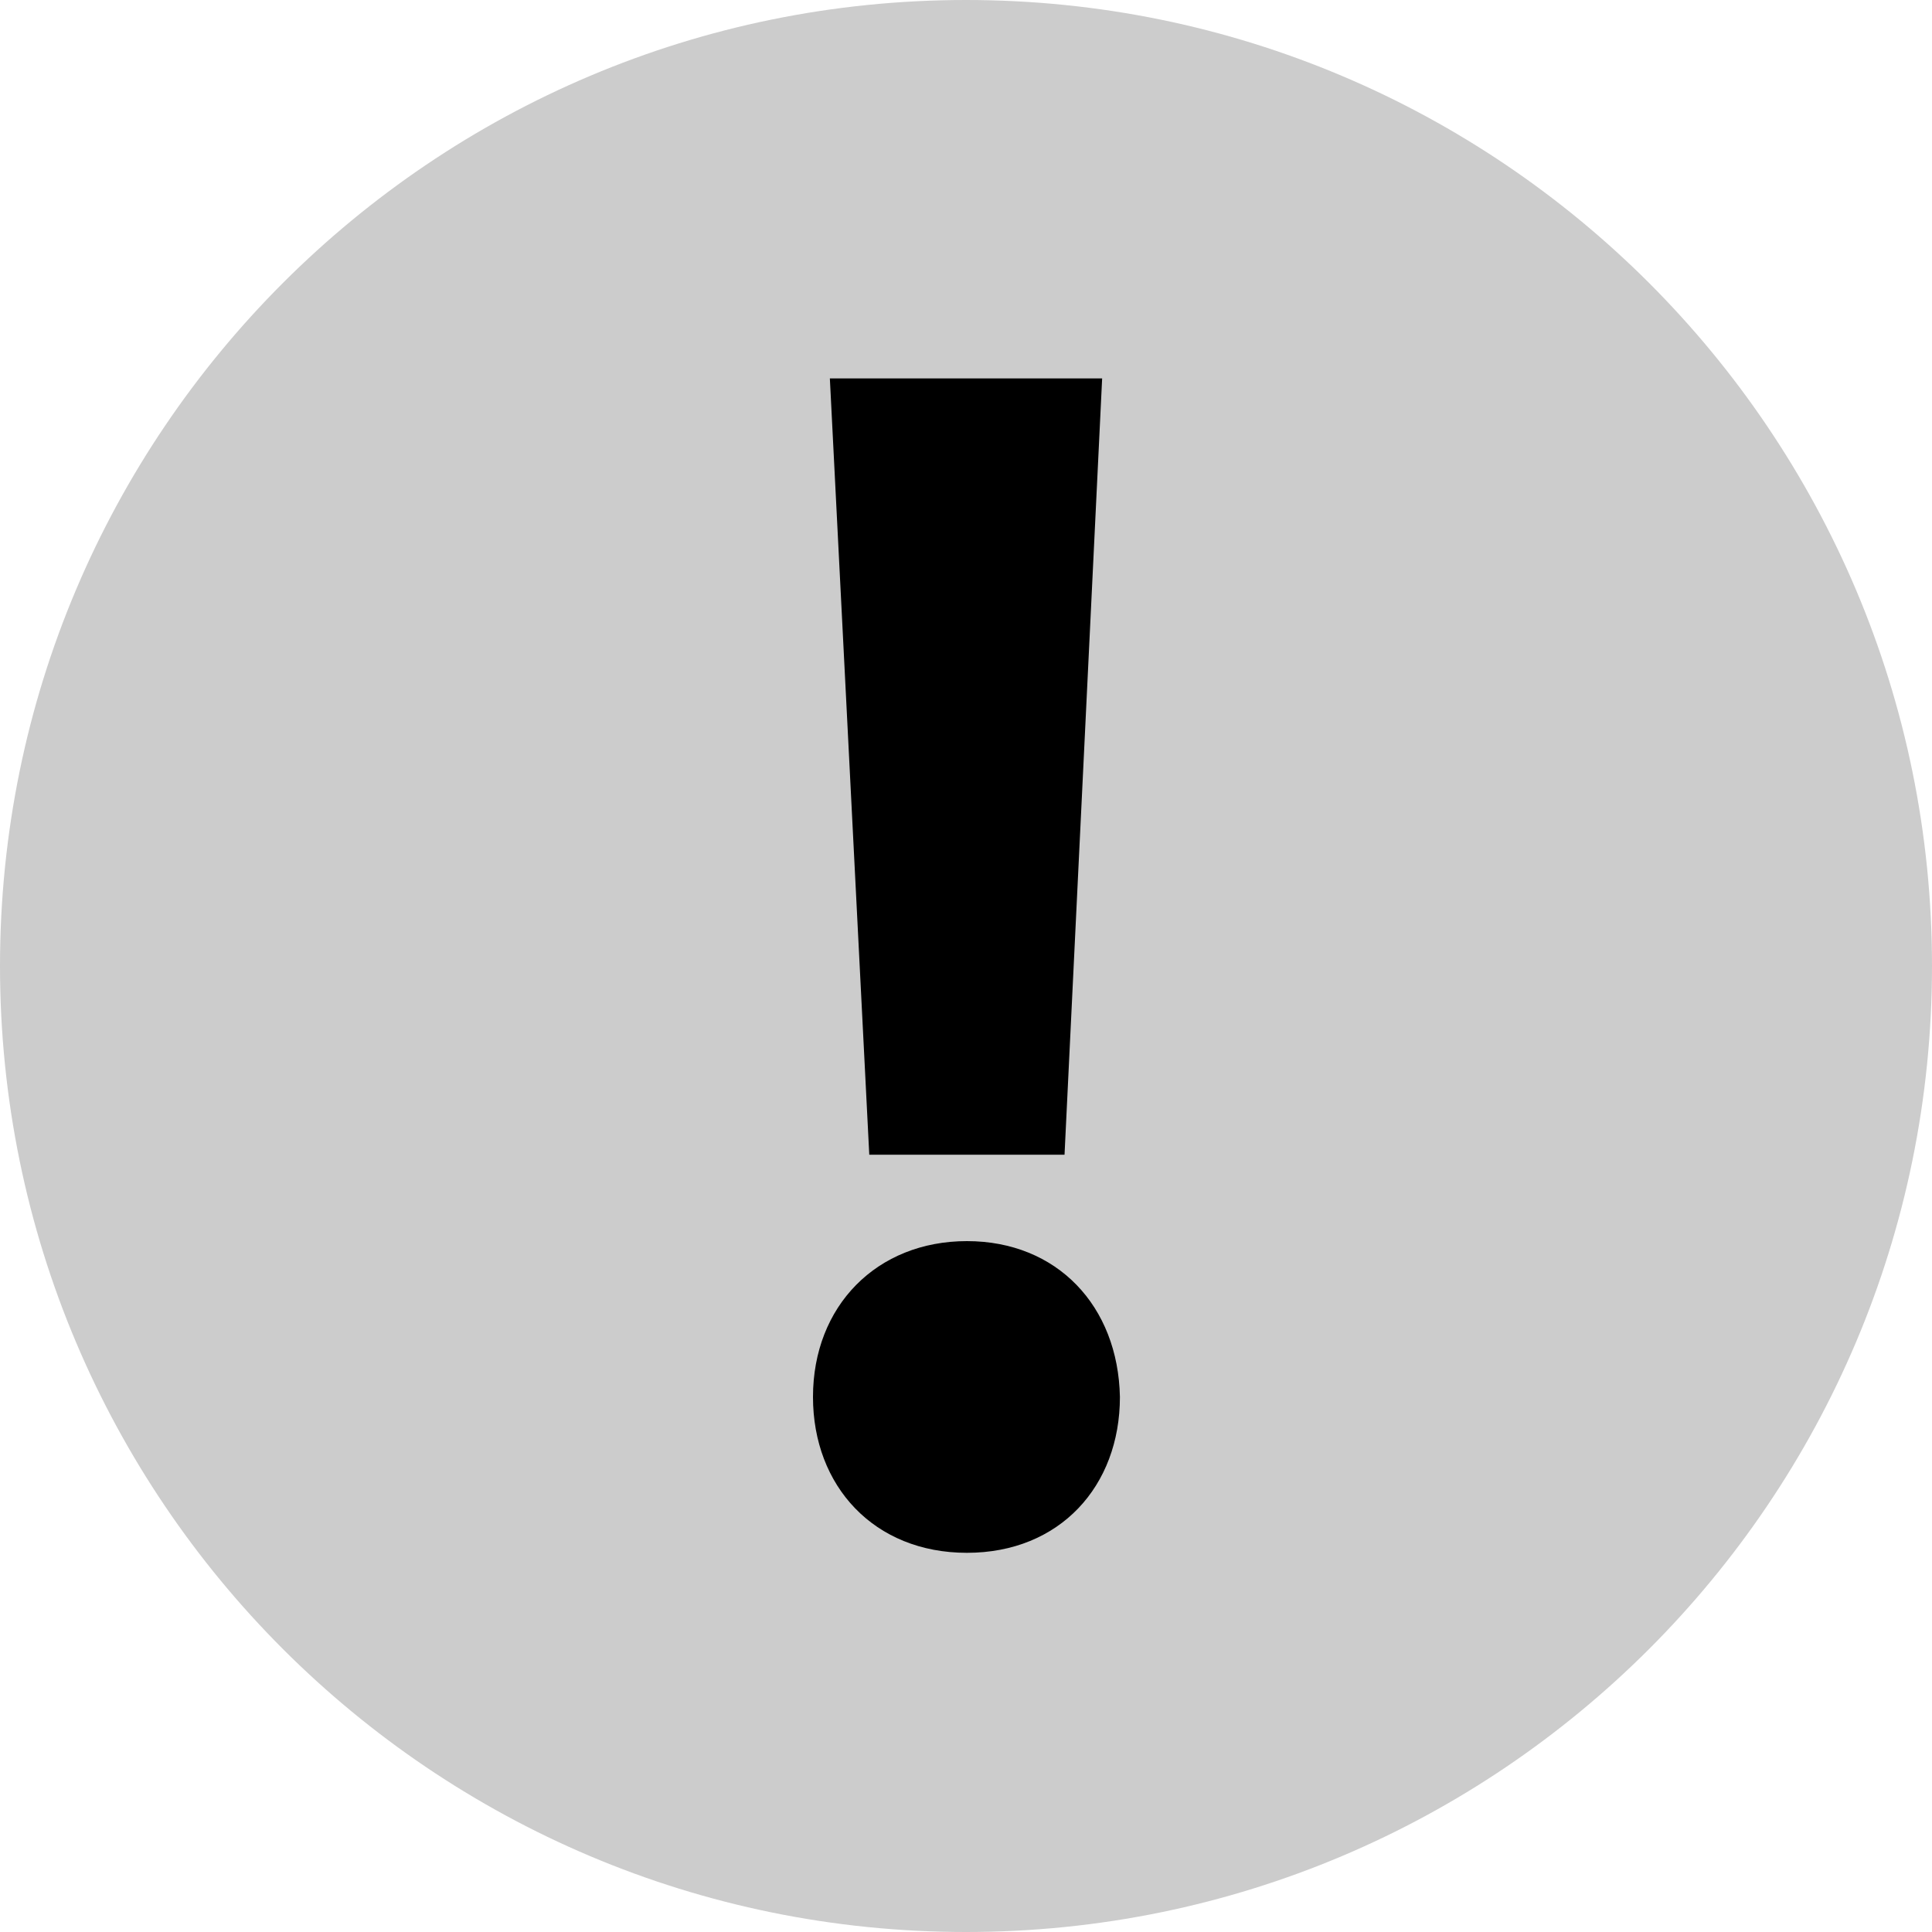 <svg width="15" height="15" viewBox="0 0 15 15" fill="none" xmlns="http://www.w3.org/2000/svg">
<g clip-path="url(#clip0_1311_922)">
<path d="M7.5 15C11.642 15 15 11.642 15 7.5C15 3.358 11.642 0 7.5 0C3.358 0 0 3.358 0 7.5C0 11.642 3.358 15 7.5 15Z" fill="#CCCCCC"/>
<path d="M6.312 10.846C6.312 10.139 6.808 9.636 7.507 9.636C8.207 9.636 8.681 10.139 8.695 10.846C8.695 11.538 8.229 12.056 7.507 12.056C6.786 12.056 6.312 11.538 6.312 10.846ZM6.749 8.965L6.443 2.938H8.557L8.265 8.965H6.749Z" fill="black"/>
</g>
<defs>
<clipPath id="clip0_1311_922">
<rect width="15" height="15" fill="white"/>
</clipPath>
</defs>
</svg>
